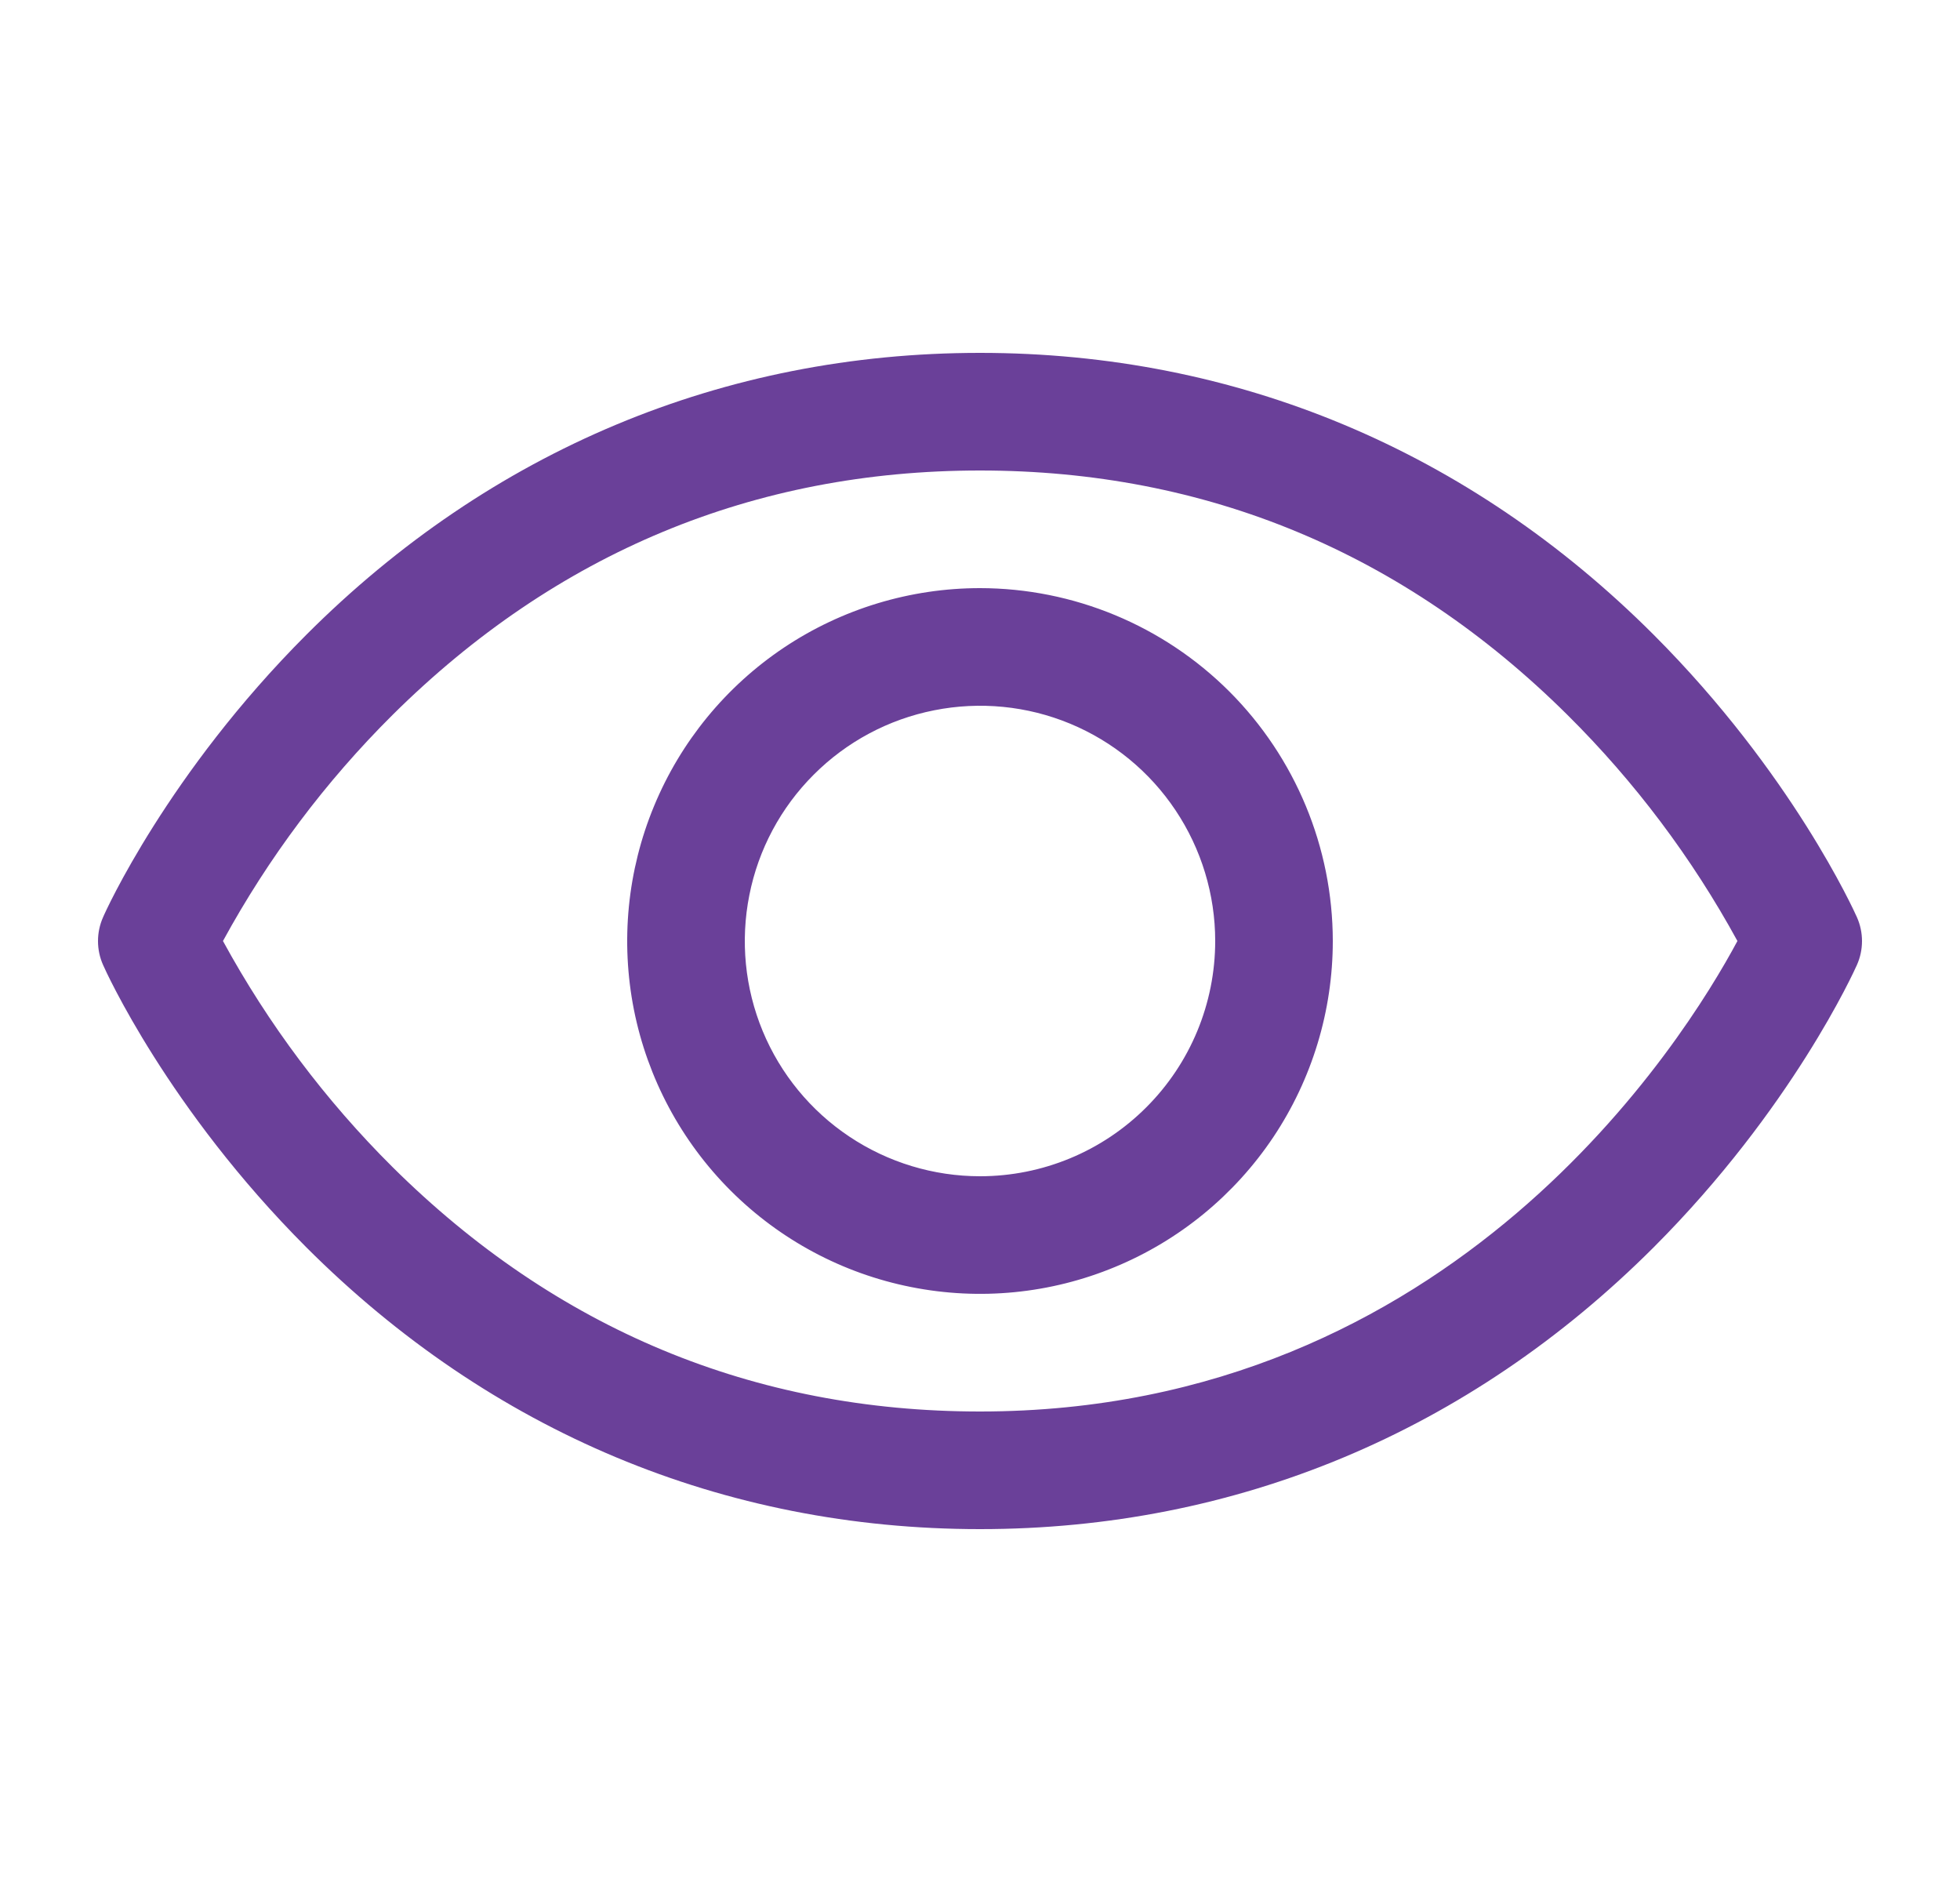 <svg width="25" height="24" viewBox="0 0 25 24" fill="none" xmlns="http://www.w3.org/2000/svg">
<path d="M23.685 11.696C23.652 11.622 22.858 9.861 21.093 8.095C18.741 5.743 15.77 4.5 12.5 4.5C9.23 4.5 6.259 5.743 3.907 8.095C2.142 9.861 1.344 11.625 1.315 11.696C1.272 11.792 1.25 11.896 1.25 12.001C1.25 12.106 1.272 12.21 1.315 12.306C1.347 12.38 2.142 14.14 3.907 15.906C6.259 18.257 9.23 19.5 12.5 19.5C15.77 19.5 18.741 18.257 21.093 15.906C22.858 14.14 23.652 12.38 23.685 12.306C23.728 12.21 23.75 12.106 23.75 12.001C23.75 11.896 23.728 11.792 23.685 11.696ZM12.5 18C9.614 18 7.093 16.951 5.007 14.883C4.15 14.031 3.422 13.06 2.844 12C3.422 10.94 4.15 9.969 5.007 9.117C7.093 7.049 9.614 6 12.5 6C15.386 6 17.907 7.049 19.993 9.117C20.851 9.968 21.581 10.939 22.161 12C21.485 13.262 18.54 18 12.5 18ZM12.5 7.5C11.61 7.5 10.74 7.764 10 8.258C9.26 8.753 8.683 9.456 8.343 10.278C8.002 11.1 7.913 12.005 8.086 12.878C8.26 13.751 8.689 14.553 9.318 15.182C9.947 15.811 10.749 16.24 11.622 16.413C12.495 16.587 13.4 16.498 14.222 16.157C15.044 15.817 15.747 15.24 16.242 14.5C16.736 13.76 17 12.89 17 12C16.999 10.807 16.524 9.663 15.681 8.819C14.837 7.976 13.693 7.501 12.5 7.5ZM12.5 15C11.907 15 11.327 14.824 10.833 14.494C10.34 14.165 9.955 13.696 9.728 13.148C9.501 12.6 9.442 11.997 9.558 11.415C9.673 10.833 9.959 10.298 10.379 9.879C10.798 9.459 11.333 9.173 11.915 9.058C12.497 8.942 13.1 9.001 13.648 9.228C14.196 9.455 14.665 9.84 14.994 10.333C15.324 10.827 15.5 11.407 15.5 12C15.5 12.796 15.184 13.559 14.621 14.121C14.059 14.684 13.296 15 12.5 15Z" fill="#6A4099"/>
</svg>
